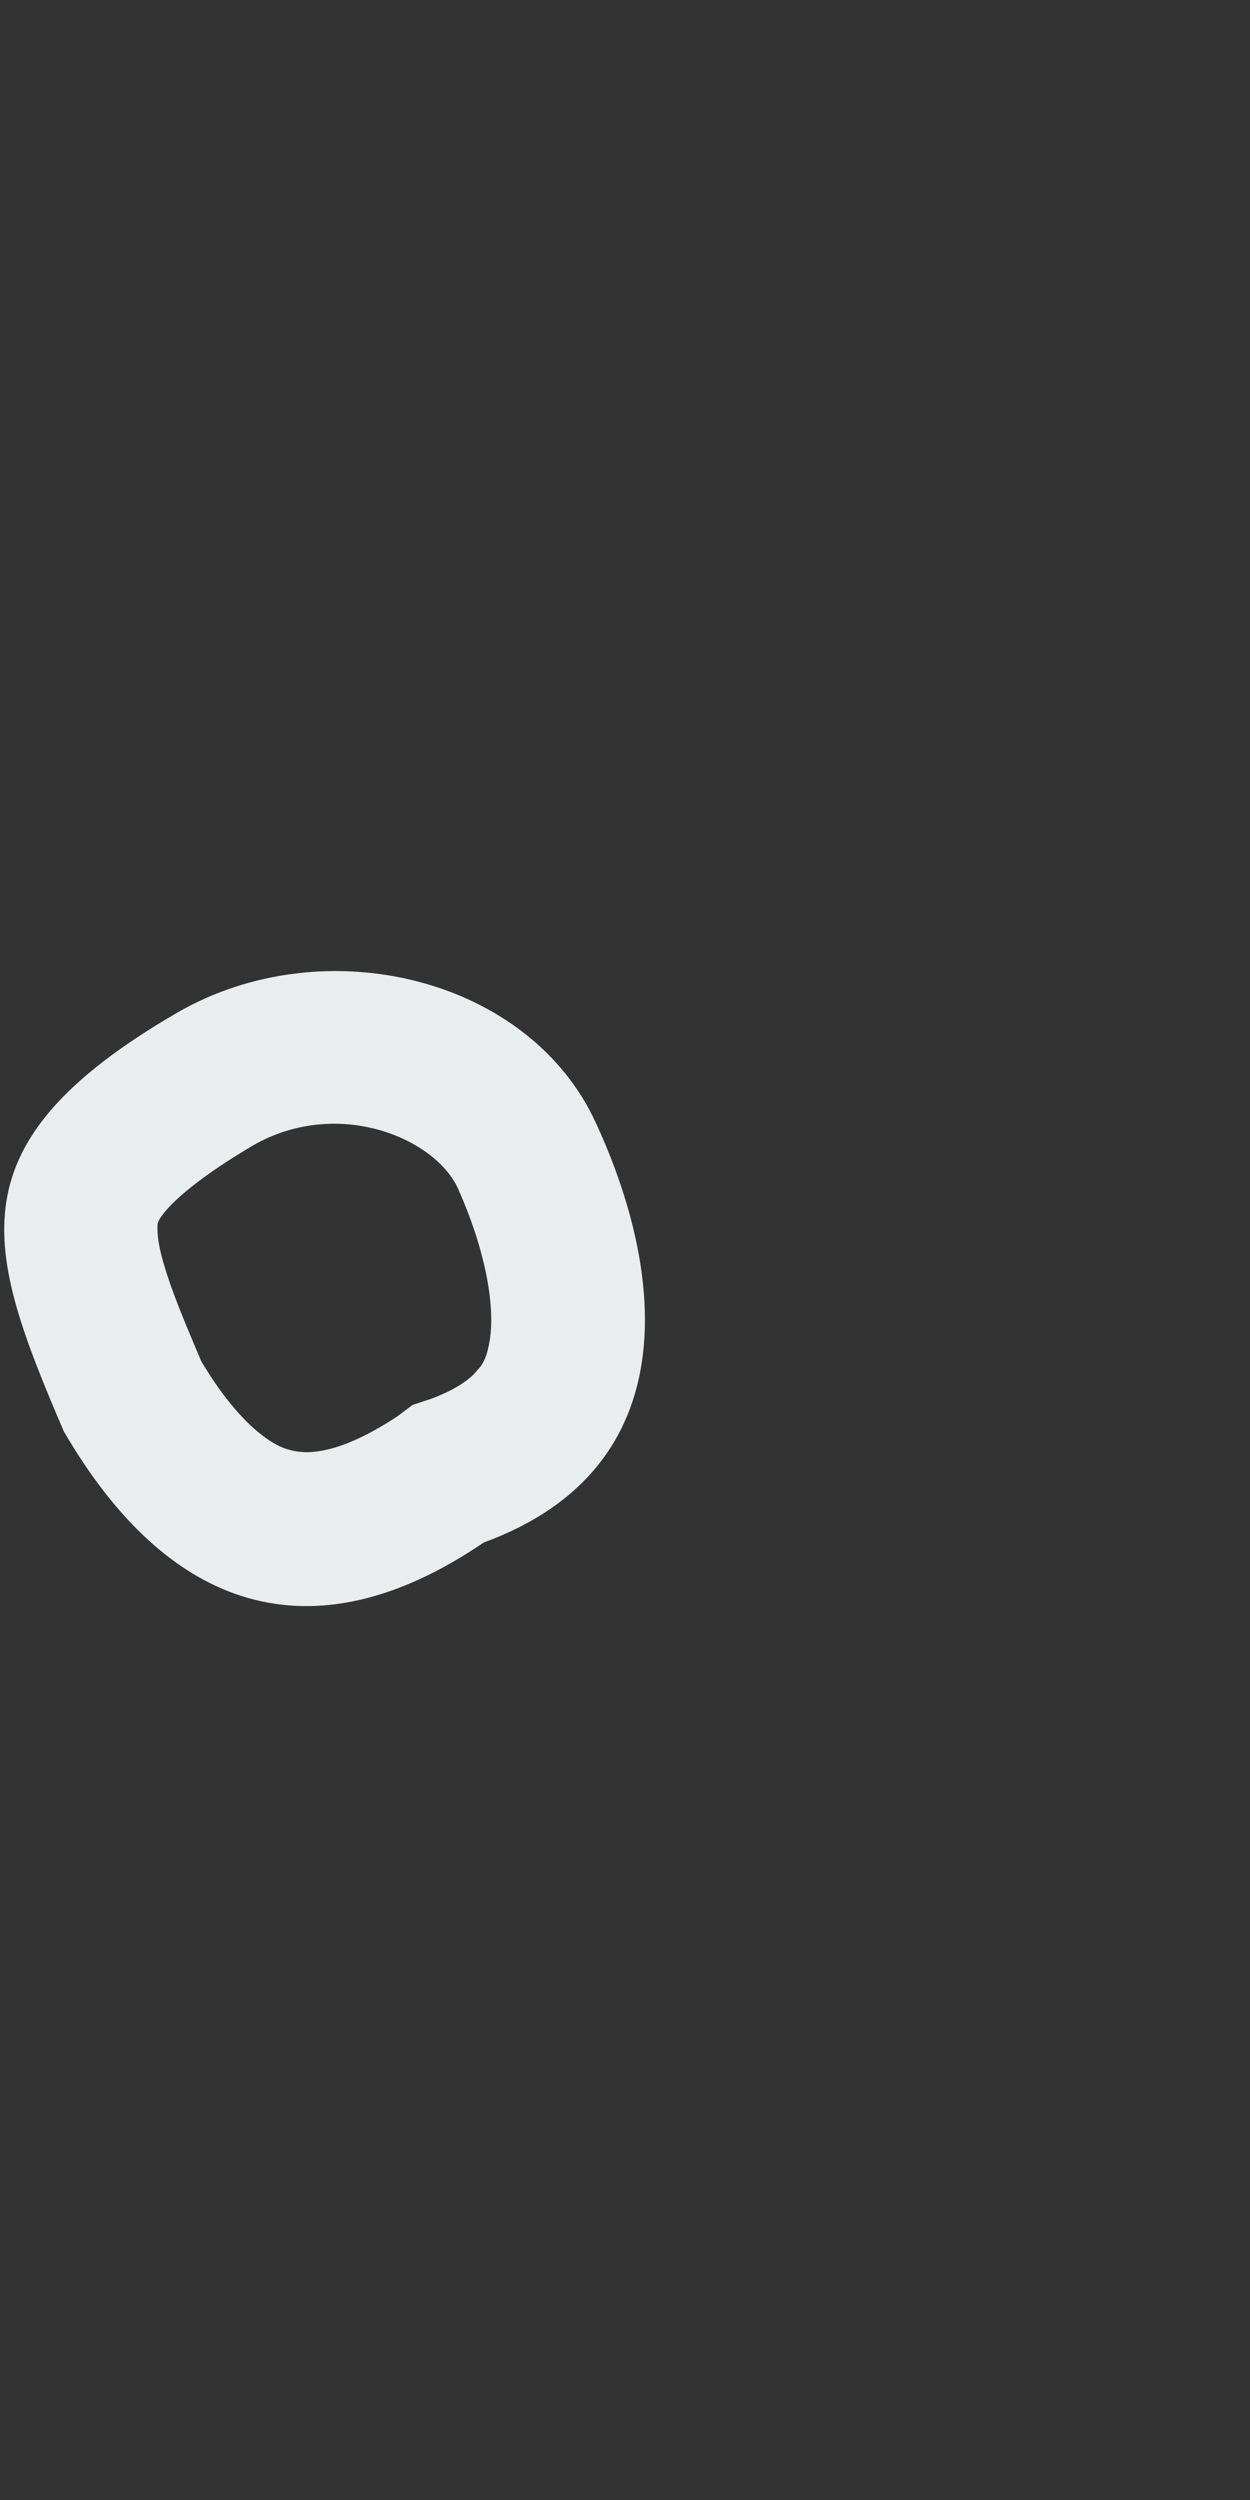 <svg width="1" height="2" viewBox="0 0 1 2" fill="none" xmlns="http://www.w3.org/2000/svg">
<rect x="0" y="0" width="1" height="2" fill="#333333" stroke="none"/>
<path fill-rule="evenodd" clip-rule="evenodd" d="M0.33 1.124L0.345 1.119C0.369 1.11 0.378 1.101 0.382 1.096C0.387 1.091 0.39 1.084 0.392 1.071C0.396 1.043 0.388 0.999 0.366 0.95C0.347 0.91 0.27 0.878 0.203 0.916C0.164 0.939 0.144 0.956 0.134 0.967C0.126 0.976 0.126 0.979 0.126 0.98C0.126 0.98 0.126 0.98 0.126 0.98C0.126 0.982 0.125 0.991 0.131 1.011C0.137 1.032 0.147 1.056 0.161 1.089C0.192 1.141 0.219 1.157 0.232 1.16C0.243 1.163 0.268 1.166 0.318 1.133L0.33 1.124ZM0.051 1.145C-0.012 0.998 -0.039 0.915 0.142 0.81C0.26 0.742 0.424 0.782 0.477 0.899C0.531 1.016 0.551 1.174 0.387 1.234C0.249 1.328 0.134 1.288 0.051 1.145Z" fill="#E9EDED"/>
</svg>
